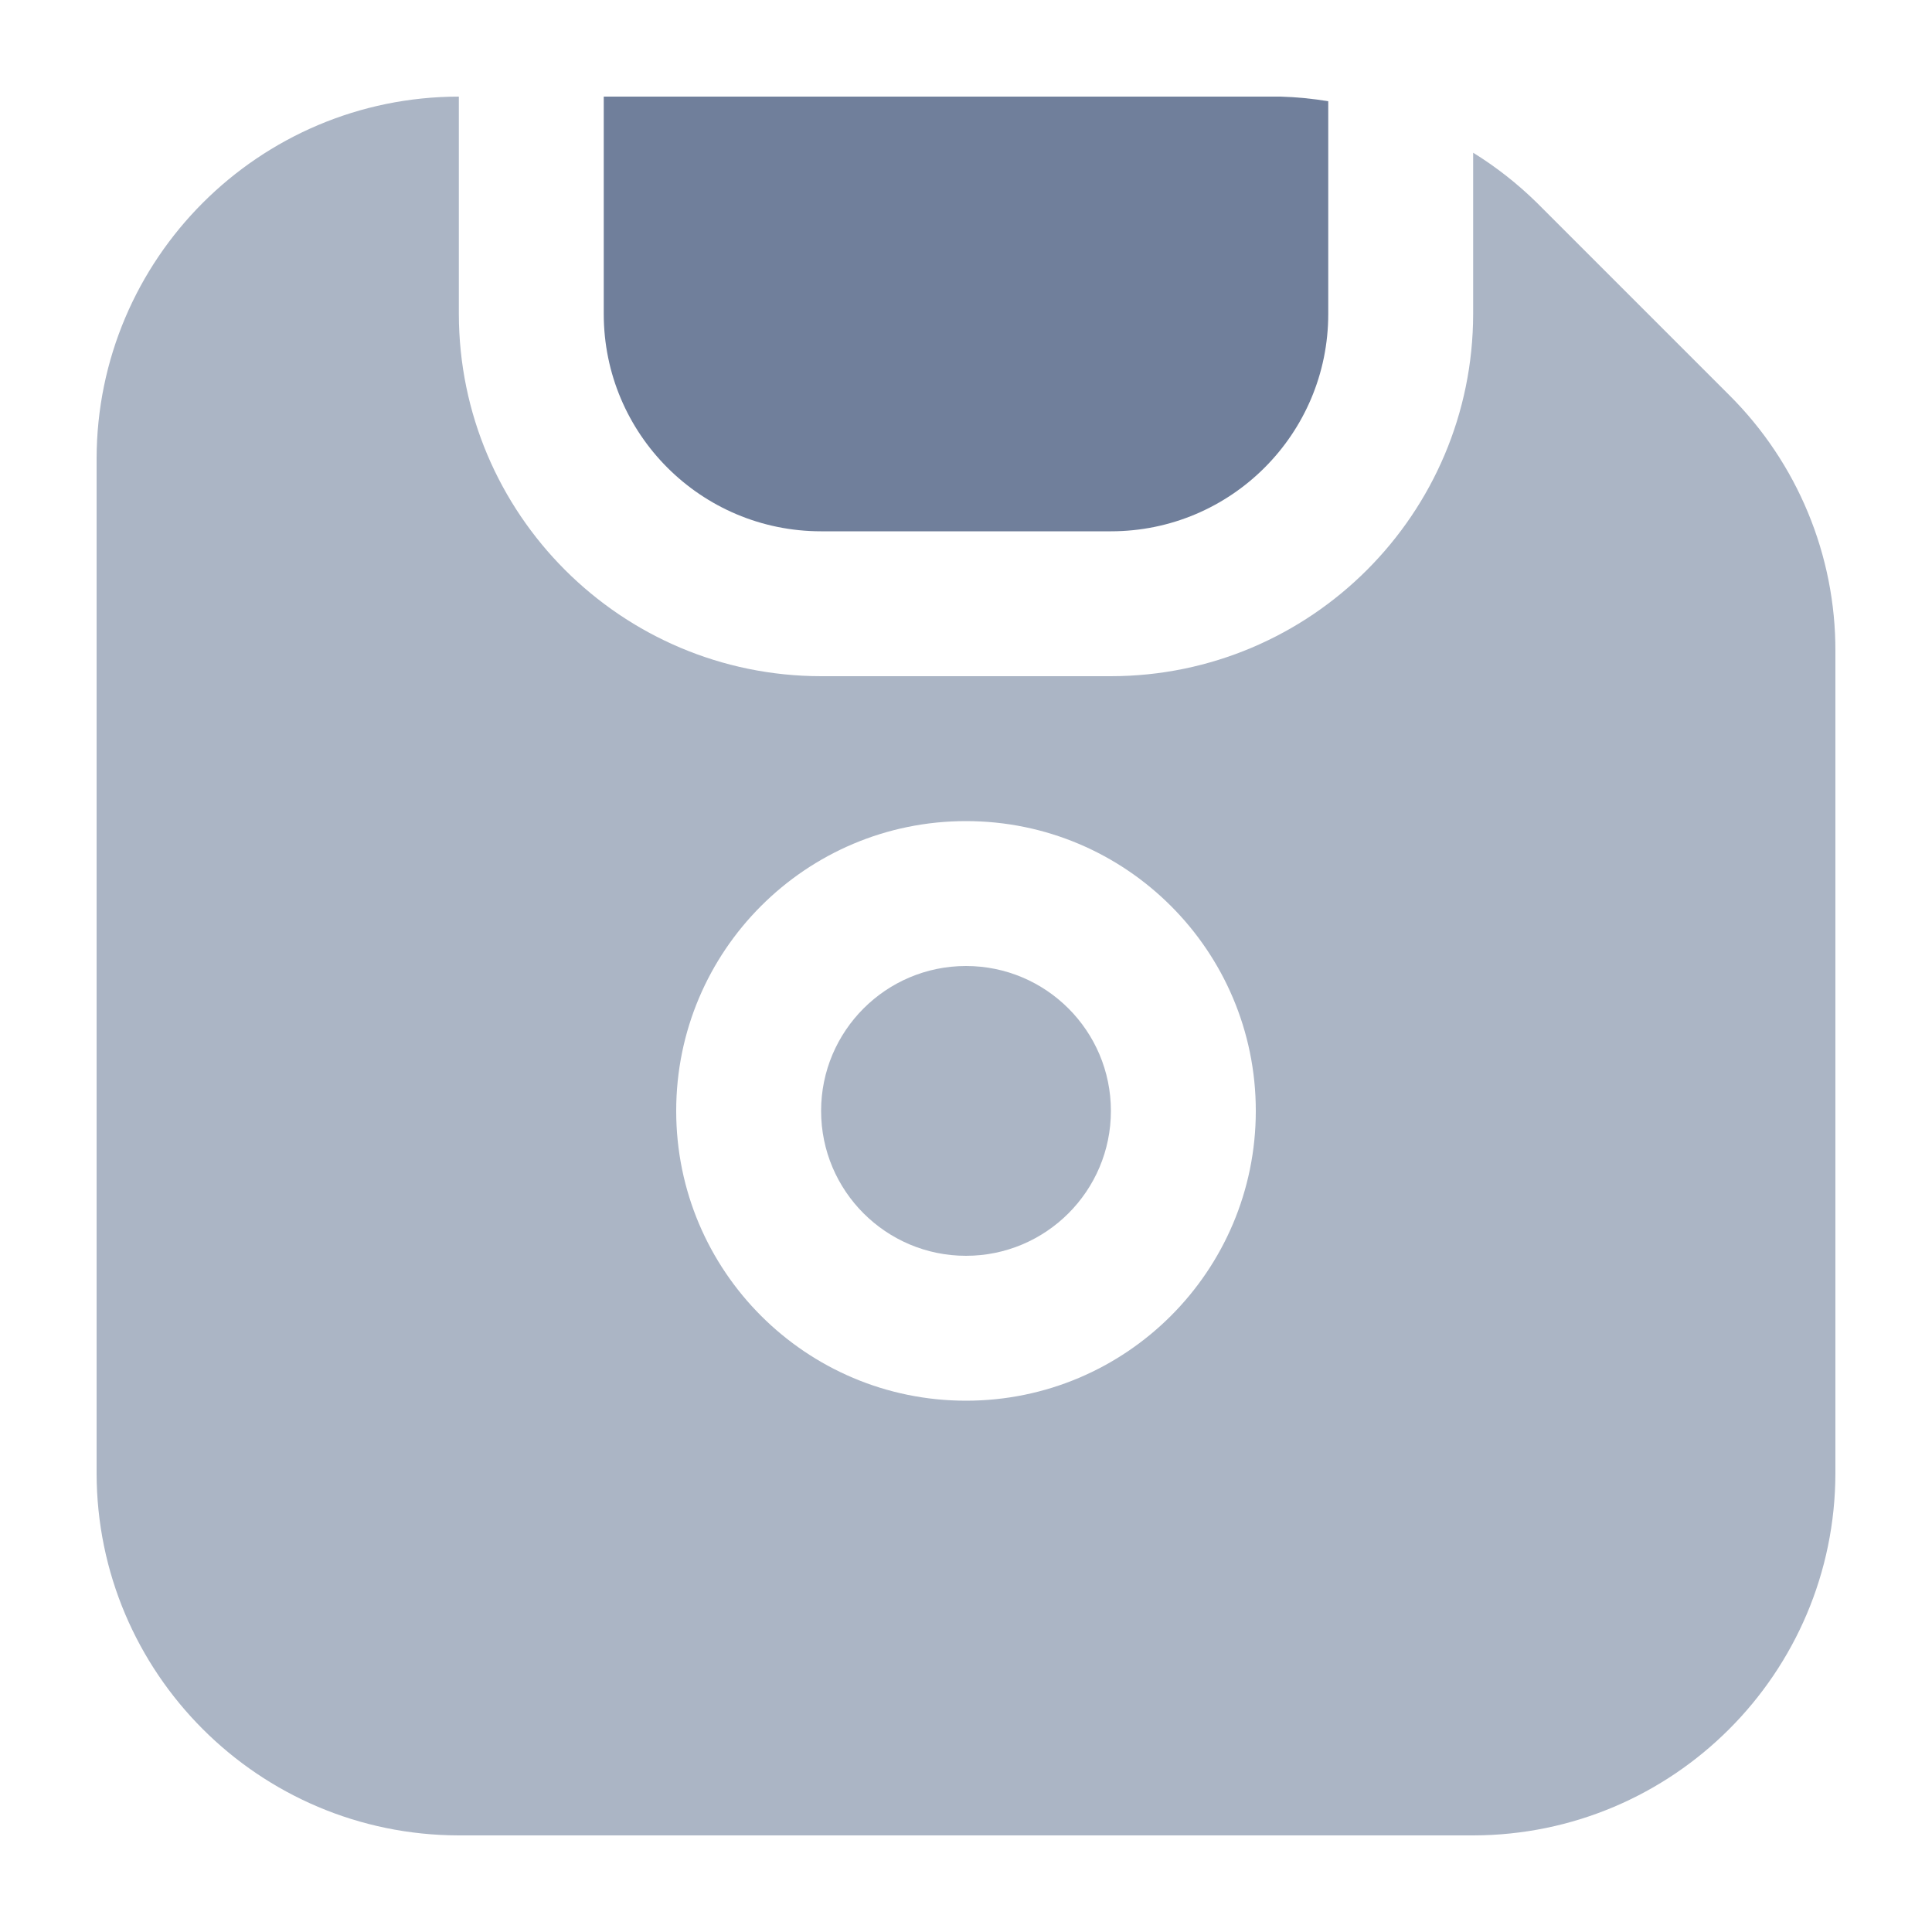 <svg width="20" height="20" viewBox="0 0 20 20" fill="none" xmlns="http://www.w3.org/2000/svg">
<path d="M10 13C10.828 13 11.5 12.328 11.5 11.5C11.5 10.672 10.828 10 10 10C9.172 10 8.5 10.672 8.5 11.5C8.5 12.328 9.172 13 10 13Z" fill="#ABB5C5"/>
<path d="M17.902 4.091L15.909 2.098C15.709 1.902 15.488 1.728 15.25 1.581V3.25C15.248 5.32 13.57 6.998 11.5 7H8.5C6.43 6.998 4.752 5.32 4.75 3.25V1C2.68 1.002 1.002 2.68 1 4.75V15.25C1.002 17.32 2.68 18.997 4.75 19H15.25C17.32 18.997 18.997 17.32 19 15.25V6.743C19.003 5.748 18.607 4.793 17.902 4.091ZM10 14.5C8.343 14.5 7 13.157 7 11.5C7 9.843 8.343 8.5 10 8.5C11.657 8.5 13 9.843 13 11.5C13 13.157 11.657 14.5 10 14.5Z" fill="#ABB5C5"/>
<path d="M8.5 5.5H11.5C12.743 5.5 13.75 4.493 13.75 3.25V1.048C13.587 1.021 13.422 1.005 13.257 1H6.25V3.25C6.25 4.493 7.257 5.5 8.5 5.5Z" fill="#707F9B"/>
</svg>
